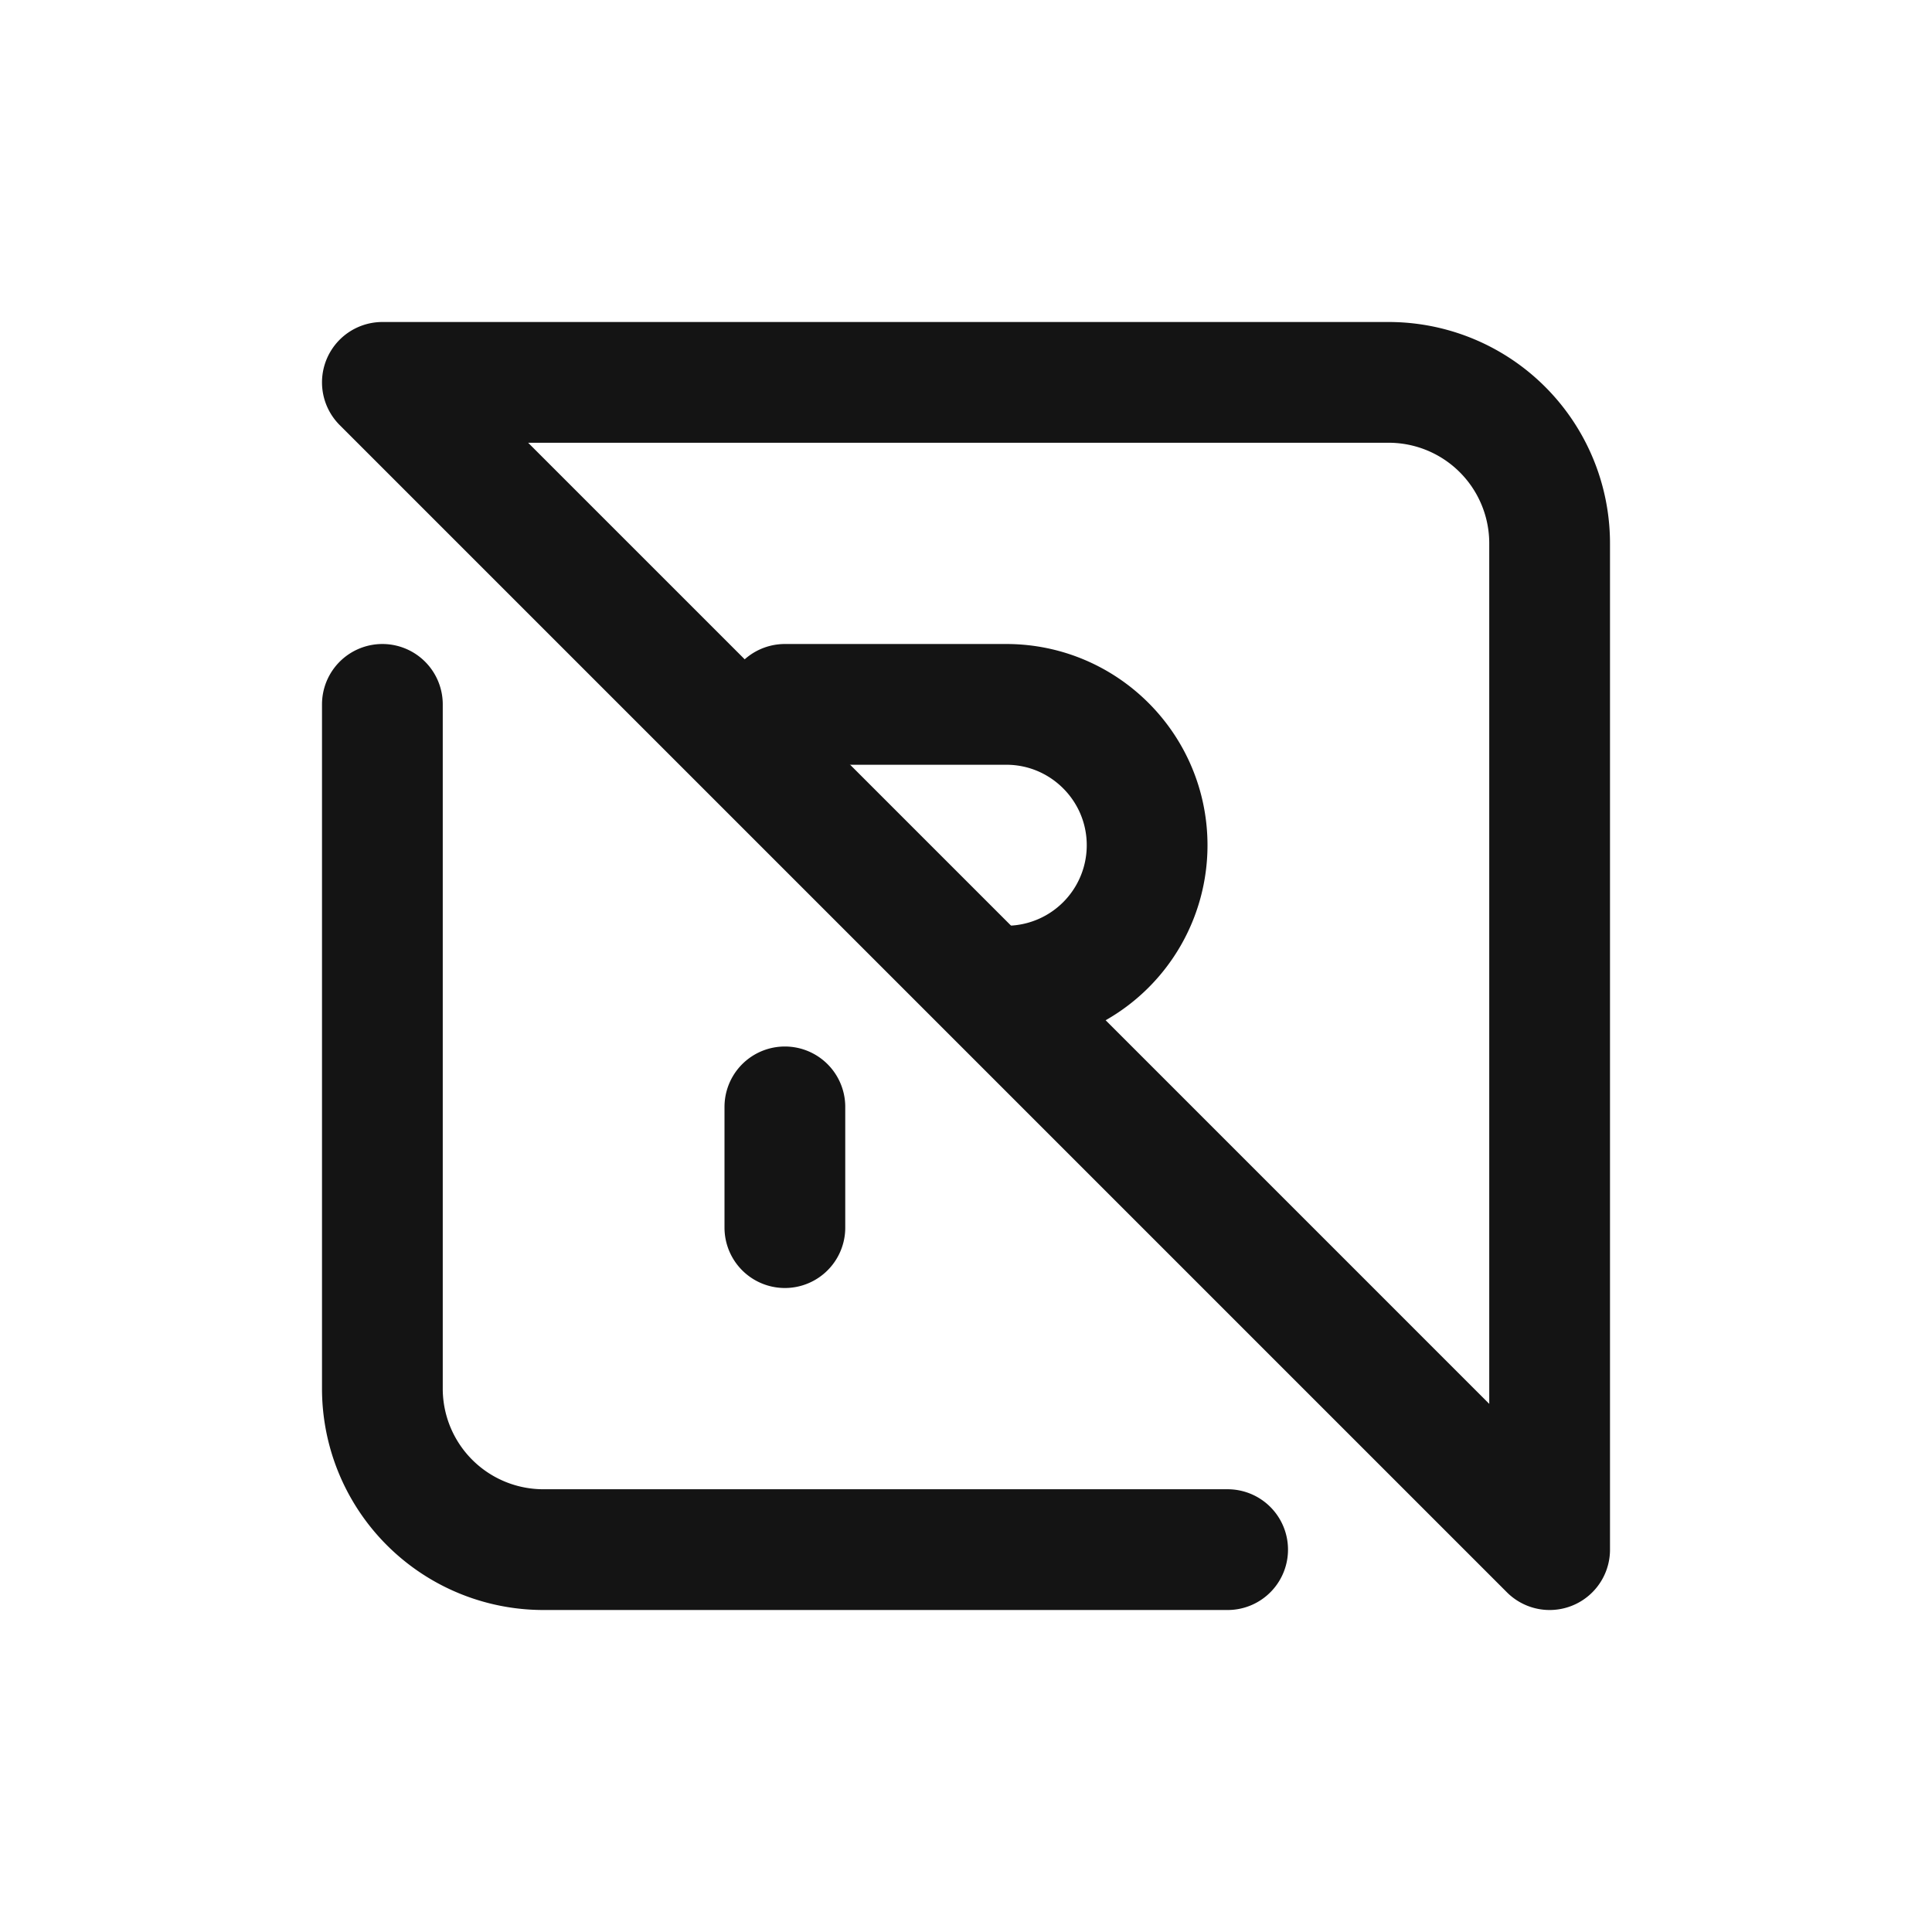 <svg xmlns="http://www.w3.org/2000/svg" fill="none" viewBox="0 0 24 24" class="acv-icon"><path stroke="#141414" stroke-linecap="round" stroke-linejoin="round" stroke-width="1.5" d="M19.25 19.25V6.75a2 2 0 0 0-2-2H4.75m0 4v8.5a2 2 0 0 0 2 2h8.5M4.75 4.75l14.5 14.5"/><path stroke="#141414" stroke-linecap="round" stroke-linejoin="round" stroke-width="1.5" d="M9.75 15.25v-1.5m0-5h2.75c.966 0 1.75.784 1.75 1.75v0a1.75 1.75 0 0 1-1.75 1.75v0"/></svg>
